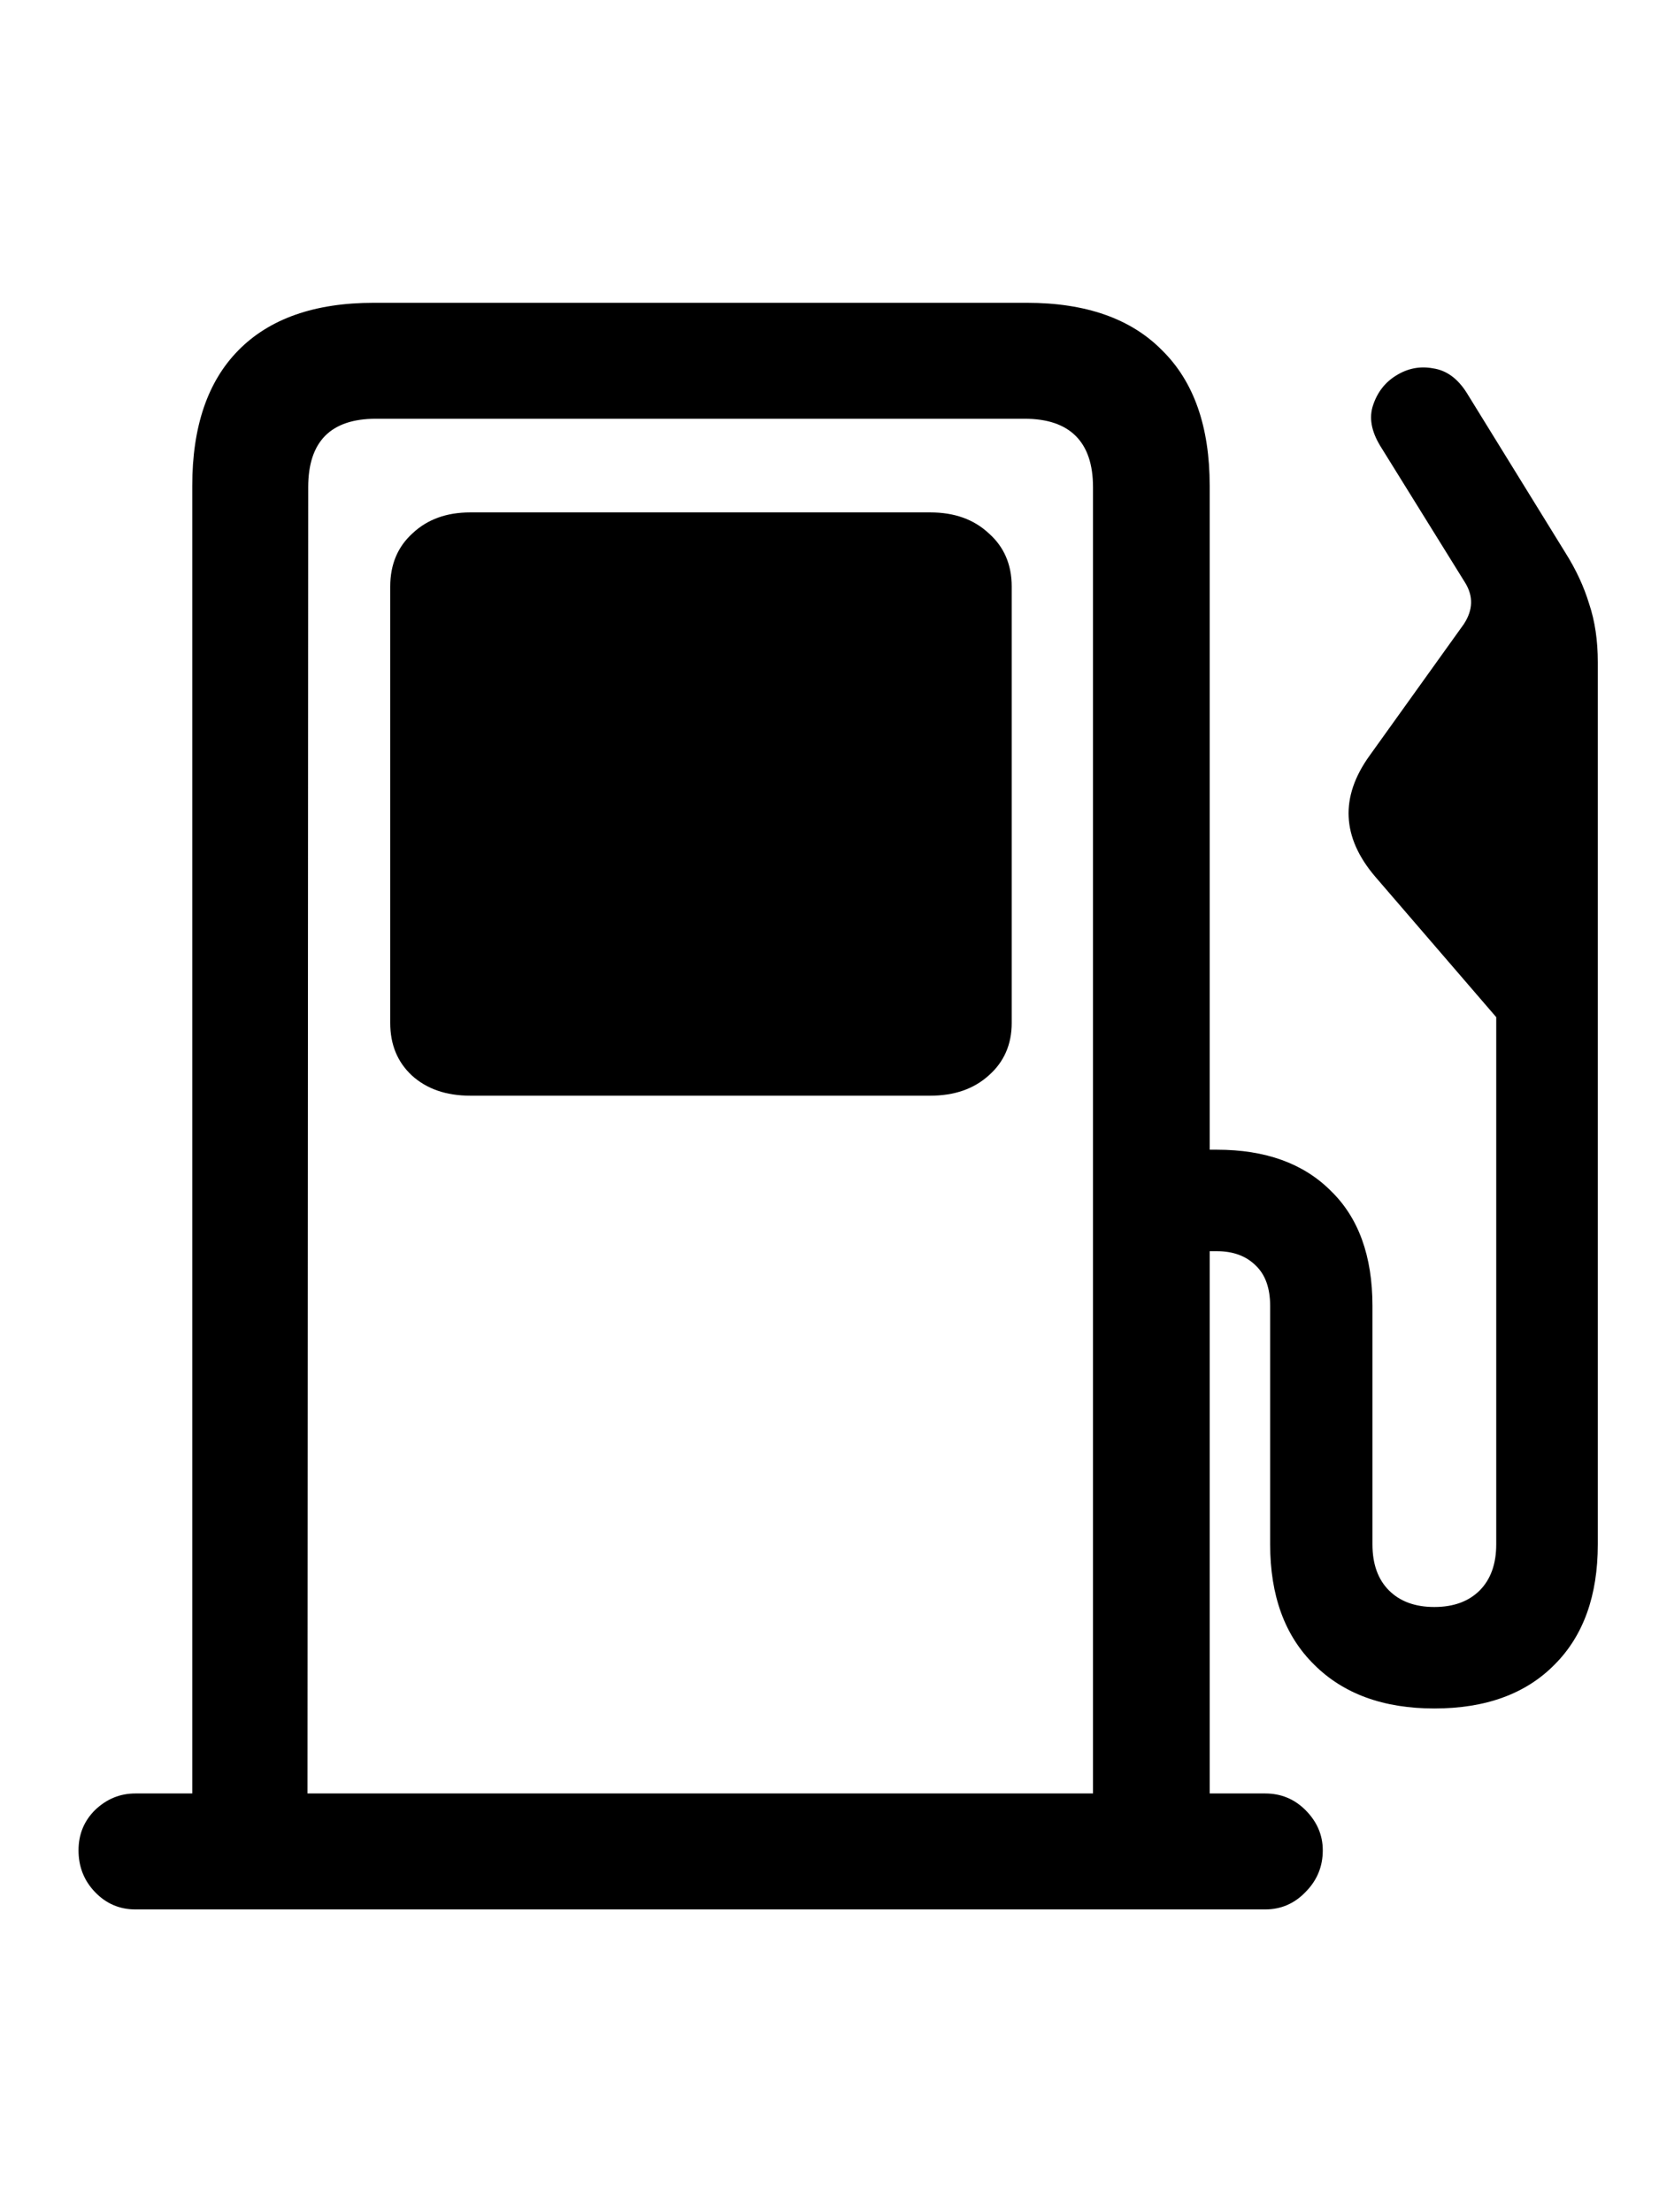 <svg
	color="rgb(0, 0, 0)"
	viewBox="0 0 18 24"
	fill="none"
	xmlns="http://www.w3.org/2000/svg"
>
	<path
		d="M13.125 20.129V5.27C13.125 4.629 12.953 4.139 12.609 3.801C12.271 3.457 11.781 3.285 11.141 3.285H4.055C3.414 3.285 2.924 3.457 2.586 3.801C2.253 4.139 2.086 4.629 2.086 5.27V20.129H3.336L3.344 5.285C3.344 4.79 3.589 4.543 4.078 4.543H11.117C11.362 4.543 11.547 4.605 11.672 4.73C11.797 4.855 11.859 5.04 11.859 5.285V20.129H13.125ZM0.852 20.074C0.852 20.251 0.911 20.402 1.031 20.527C1.151 20.652 1.297 20.715 1.469 20.715H13.727C13.898 20.715 14.044 20.652 14.164 20.527C14.289 20.402 14.352 20.251 14.352 20.074C14.352 19.908 14.289 19.762 14.164 19.637C14.044 19.517 13.898 19.457 13.727 19.457H1.469C1.302 19.457 1.156 19.517 1.031 19.637C0.911 19.756 0.852 19.902 0.852 20.074ZM5.102 11.887H10.094C10.354 11.887 10.565 11.814 10.727 11.668C10.893 11.522 10.977 11.332 10.977 11.098V6.363C10.977 6.124 10.893 5.931 10.727 5.785C10.565 5.634 10.354 5.559 10.094 5.559H5.102C4.846 5.559 4.638 5.634 4.477 5.785C4.315 5.931 4.234 6.124 4.234 6.363V11.098C4.234 11.332 4.312 11.522 4.469 11.668C4.63 11.814 4.841 11.887 5.102 11.887ZM12.523 13.574H13.203C13.38 13.574 13.521 13.626 13.625 13.73C13.729 13.829 13.781 13.975 13.781 14.168V16.754C13.781 17.311 13.94 17.746 14.258 18.059C14.575 18.376 15.01 18.535 15.562 18.535C16.12 18.535 16.555 18.376 16.867 18.059C17.18 17.746 17.336 17.311 17.336 16.754V7.184C17.336 6.949 17.305 6.738 17.242 6.551C17.185 6.363 17.099 6.178 16.984 5.996L15.914 4.262C15.815 4.105 15.693 4.017 15.547 3.996C15.406 3.97 15.273 3.996 15.148 4.074C15.029 4.147 14.945 4.254 14.898 4.395C14.852 4.53 14.878 4.678 14.977 4.84L15.898 6.324C15.987 6.47 15.982 6.618 15.883 6.77L14.859 8.199C14.537 8.647 14.557 9.085 14.922 9.512L16.234 11.035V16.754C16.234 16.967 16.174 17.134 16.055 17.254C15.935 17.374 15.771 17.434 15.562 17.434C15.354 17.434 15.19 17.374 15.07 17.254C14.95 17.134 14.891 16.967 14.891 16.754V14.168C14.891 13.626 14.74 13.21 14.438 12.918C14.141 12.621 13.729 12.473 13.203 12.473H12.523V13.574Z"
		fill="currentColor"
	/>
</svg>

